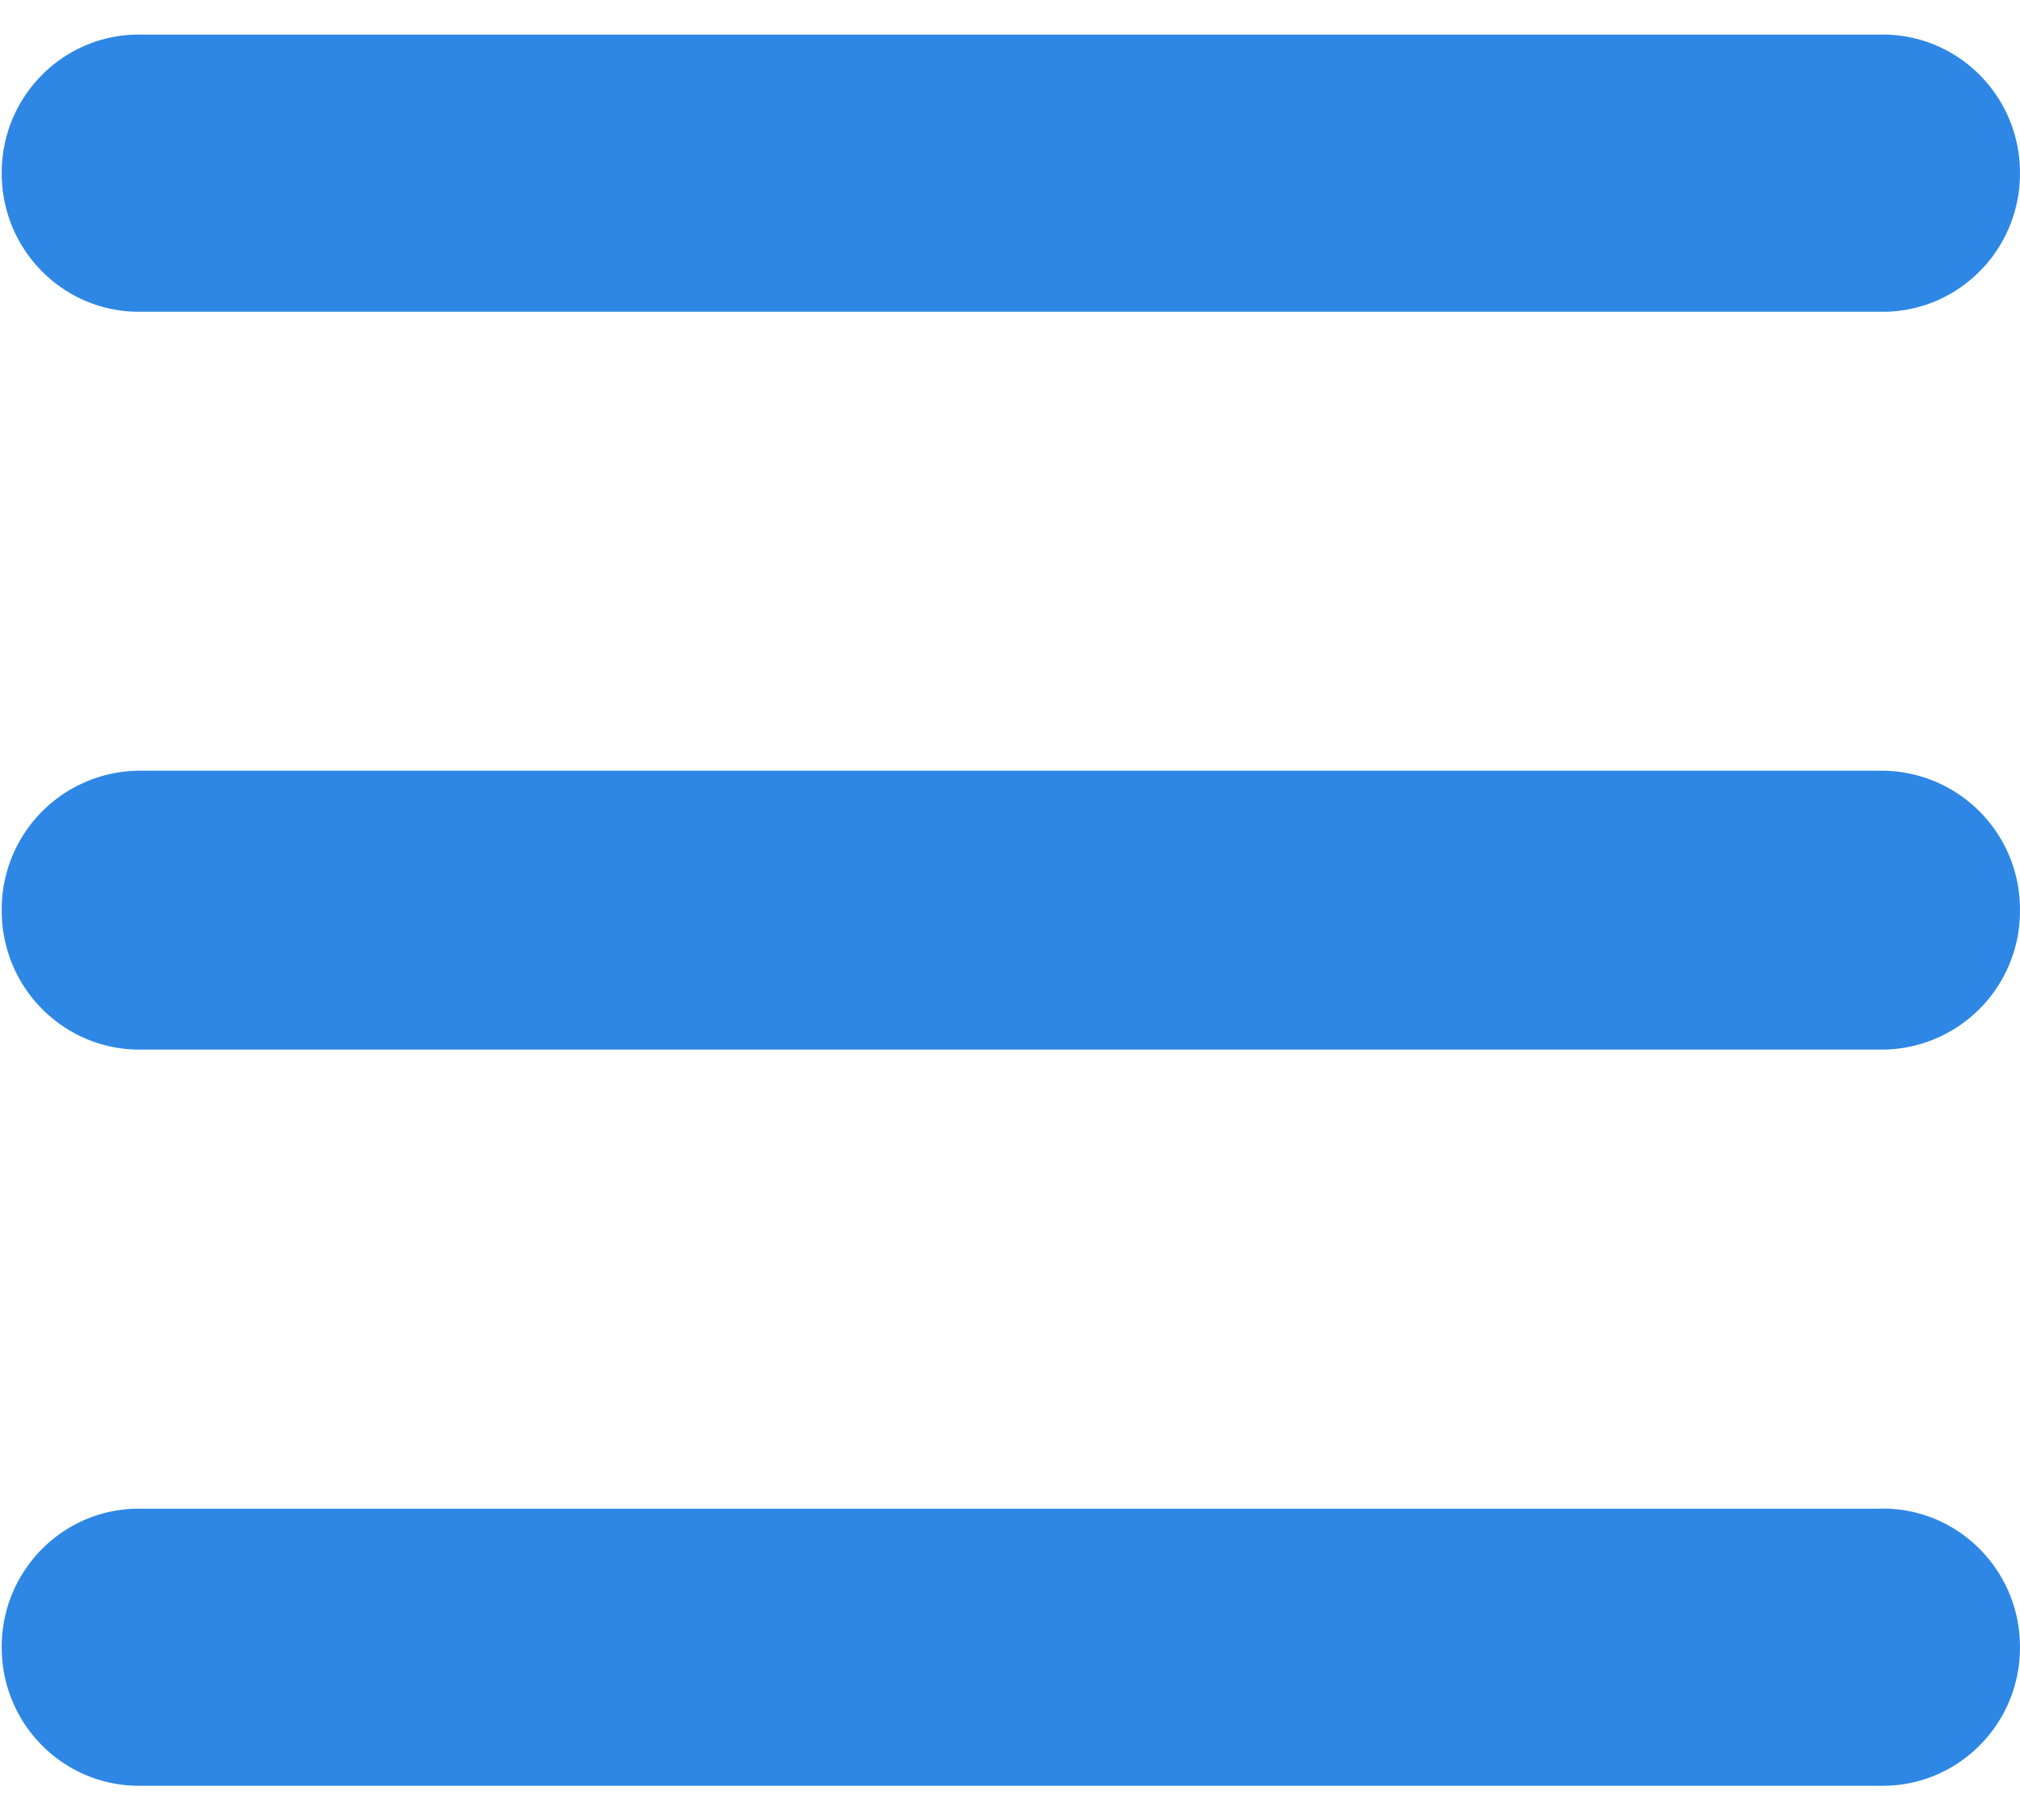 <?xml version="1.0" standalone="no"?><!DOCTYPE svg PUBLIC "-//W3C//DTD SVG 1.1//EN" "http://www.w3.org/Graphics/SVG/1.1/DTD/svg11.dtd"><svg t="1620957248232" class="icon" viewBox="0 0 1137 1024" version="1.1" xmlns="http://www.w3.org/2000/svg" p-id="83585" xmlns:xlink="http://www.w3.org/1999/xlink" width="222.07" height="200"><defs><style type="text/css"></style></defs><path d="M1059.783 19.456H78.165C35.499 19.456 0.967 54.272 0.967 97.223v0.398c0 42.951 34.588 77.824 77.198 77.824h981.618c42.61 0 77.198-34.873 77.198-77.824v-0.398c0-42.951-34.588-77.767-77.198-77.767z m-0.398 414.265H78.507A77.938 77.938 0 0 0 0.967 511.886v0.626c0 43.179 34.702 78.165 77.596 78.165h980.764a77.938 77.938 0 0 0 77.653-78.165v-0.569a77.938 77.938 0 0 0-77.596-78.222z m0.398 415.289H78.165c-42.667 0-77.198 34.816-77.198 77.767v0.398c0 42.951 34.588 77.767 77.198 77.767h981.618c42.61 0 77.198-34.816 77.198-77.767v-0.398c0-42.951-34.588-77.824-77.198-77.824z" fill="#2E87E4" p-id="83586"></path></svg>